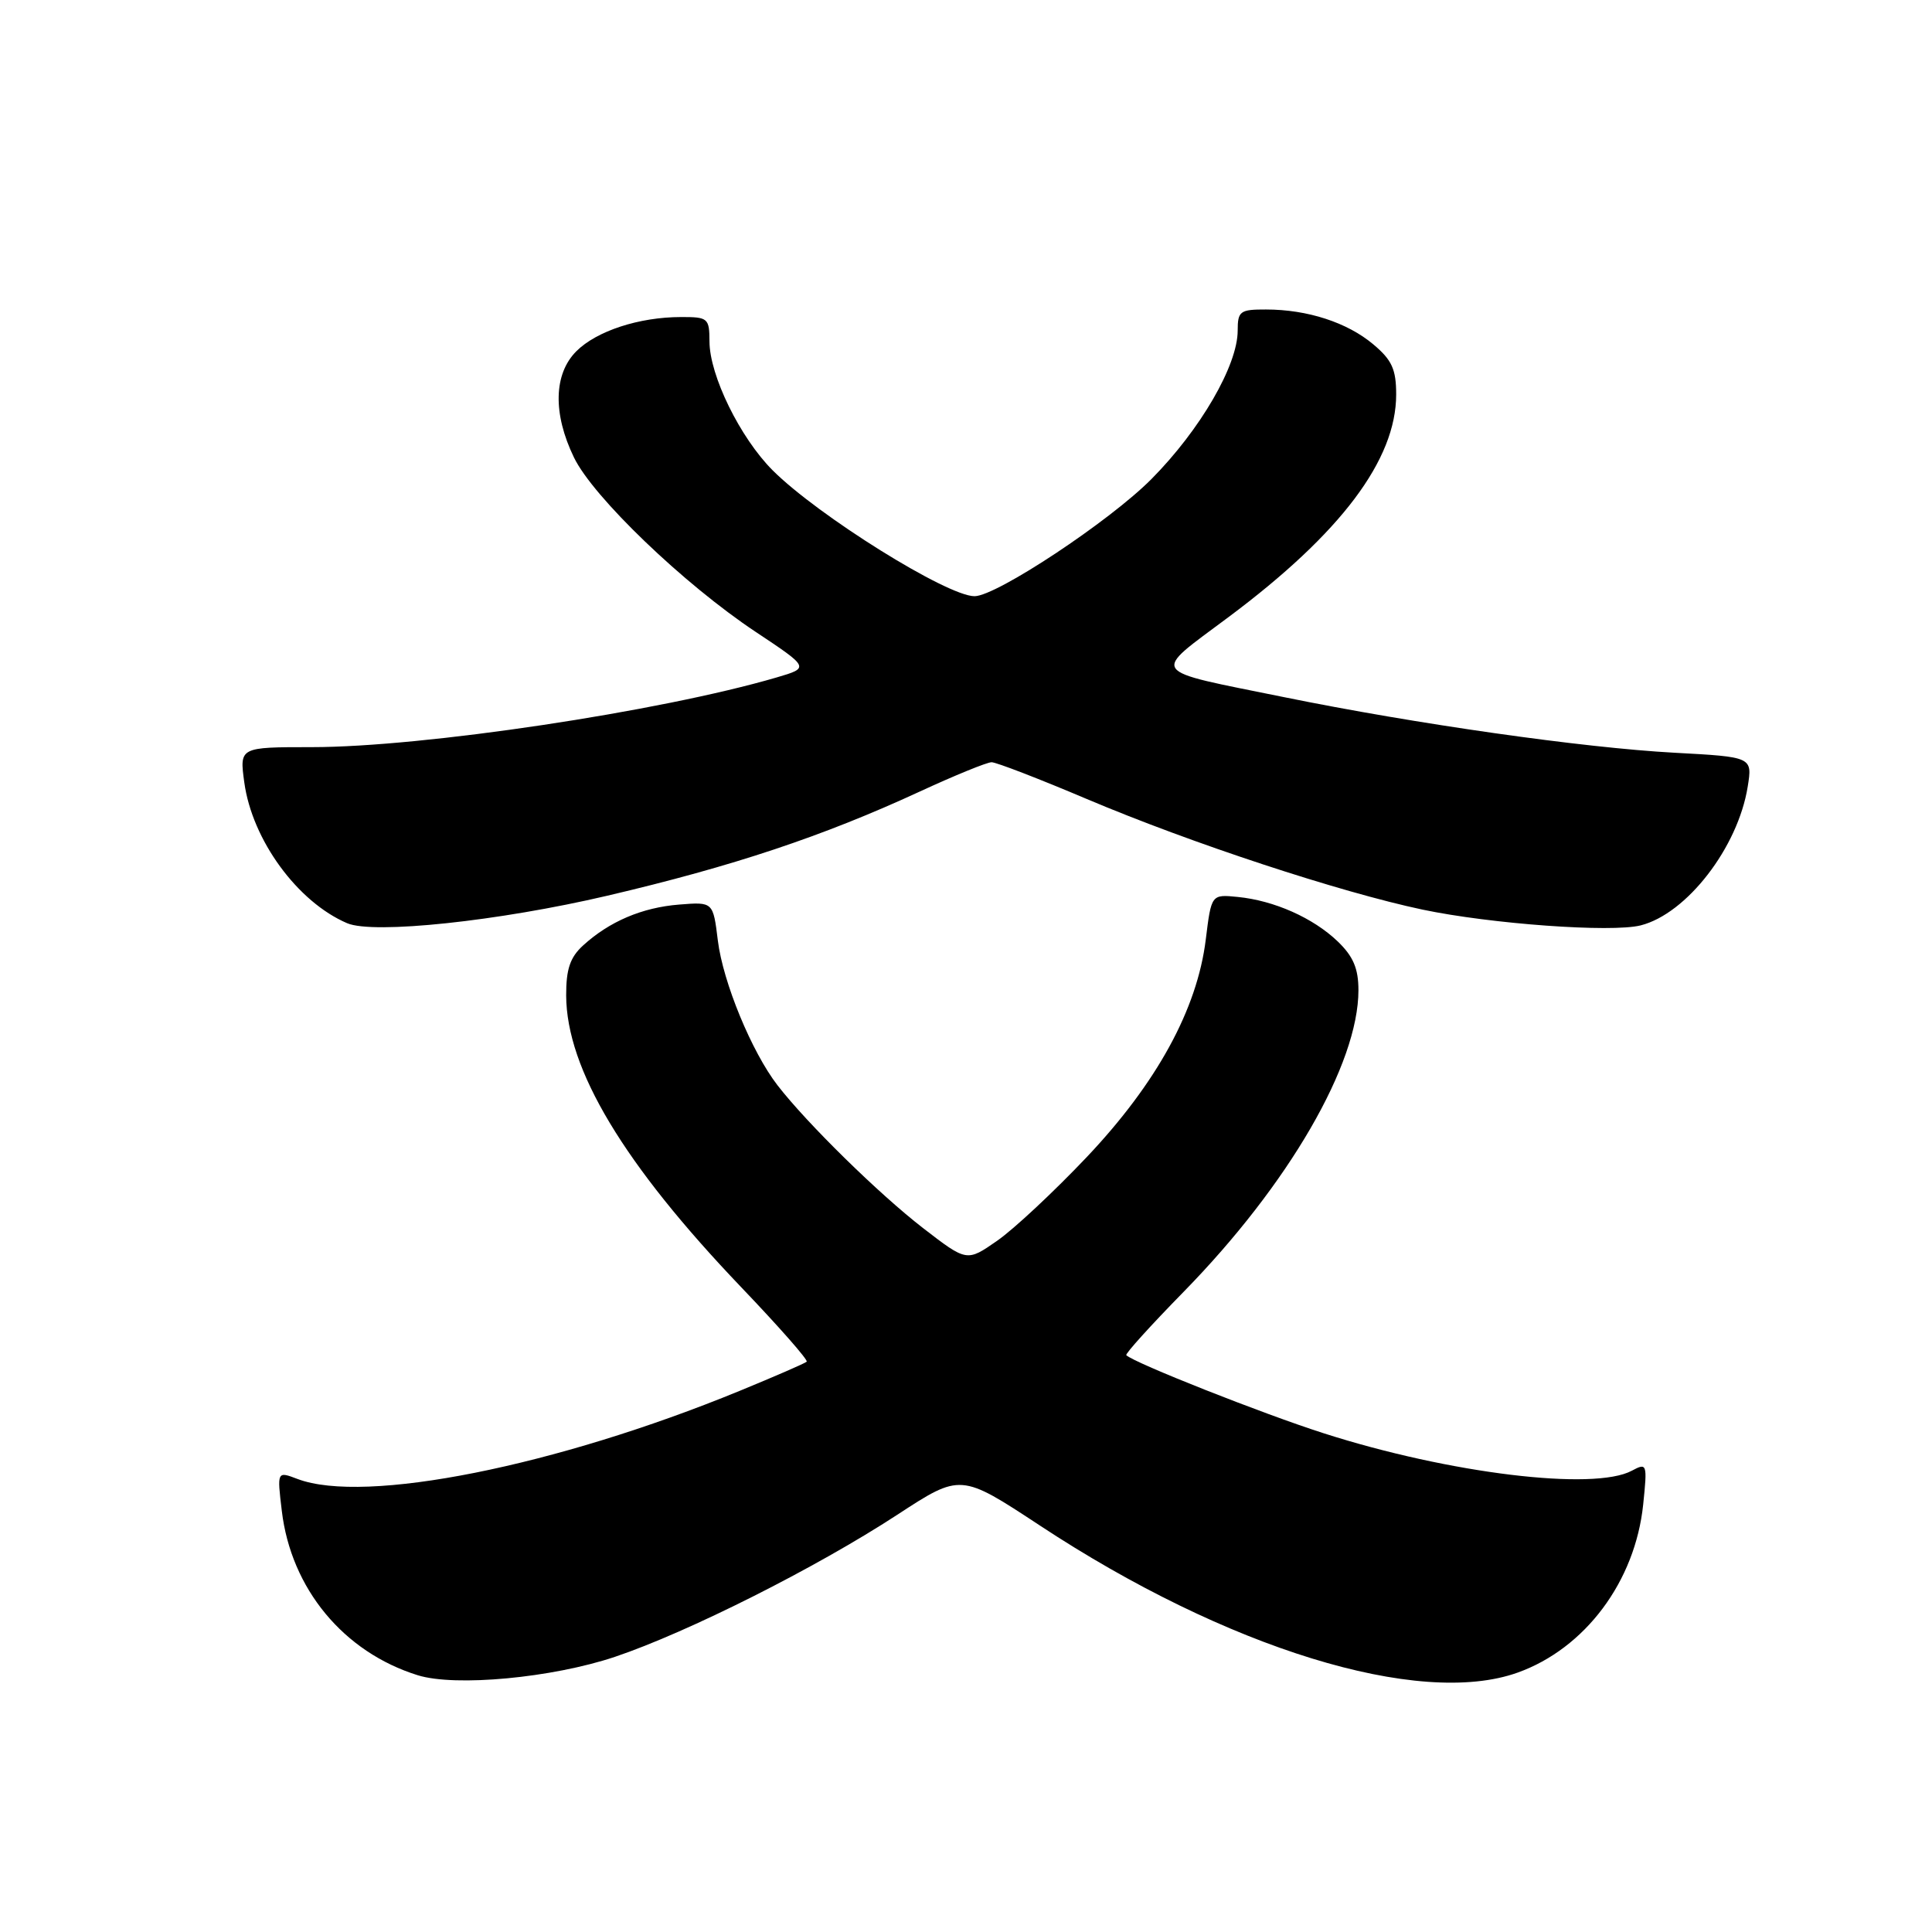 <?xml version="1.0" encoding="UTF-8" standalone="no"?>
<!DOCTYPE svg PUBLIC "-//W3C//DTD SVG 1.1//EN" "http://www.w3.org/Graphics/SVG/1.1/DTD/svg11.dtd" >
<svg xmlns="http://www.w3.org/2000/svg" xmlns:xlink="http://www.w3.org/1999/xlink" version="1.1" viewBox="0 0 256 256">
 <g >
 <path fill="currentColor"
d=" M 81.48 219.54 C 91.11 216.30 108.13 207.74 118.90 200.71 C 127.29 195.23 127.29 195.23 137.79 202.14 C 162.52 218.44 188.03 226.30 201.09 221.63 C 210.04 218.43 216.67 209.55 217.73 199.36 C 218.29 193.93 218.24 193.80 216.22 194.88 C 211.19 197.58 192.04 195.25 175.41 189.92 C 167.28 187.32 150.25 180.58 149.24 179.57 C 149.06 179.40 152.49 175.61 156.85 171.16 C 170.76 156.94 180.00 141.00 180.00 131.21 C 180.00 128.33 179.31 126.72 177.25 124.74 C 173.99 121.62 168.84 119.33 164.01 118.85 C 160.51 118.50 160.51 118.50 159.77 124.50 C 158.63 133.74 153.28 143.51 144.01 153.31 C 139.67 157.89 134.31 162.90 132.11 164.42 C 128.11 167.20 128.11 167.20 122.30 162.72 C 116.48 158.22 106.92 148.85 103.02 143.80 C 99.61 139.39 95.80 130.15 95.12 124.64 C 94.49 119.50 94.49 119.50 89.99 119.86 C 85.08 120.25 80.74 122.10 77.25 125.29 C 75.53 126.86 75.01 128.44 75.02 131.92 C 75.07 141.67 82.64 154.27 98.23 170.58 C 103.21 175.79 107.11 180.22 106.89 180.43 C 106.68 180.64 102.67 182.38 98.00 184.30 C 73.62 194.31 48.31 199.35 39.42 195.97 C 36.71 194.94 36.71 194.94 37.34 200.19 C 38.56 210.50 45.52 218.92 55.36 221.98 C 60.35 223.53 73.16 222.33 81.48 219.54 Z  M 80.50 118.68 C 97.11 114.79 109.07 110.80 121.82 104.91 C 126.47 102.76 130.78 101.00 131.39 101.00 C 132.00 101.00 137.68 103.19 144.00 105.87 C 157.82 111.72 177.53 118.21 188.50 120.53 C 197.54 122.43 213.51 123.59 217.39 122.62 C 223.50 121.08 230.29 112.29 231.58 104.24 C 232.21 100.30 232.21 100.30 221.85 99.74 C 209.76 99.08 187.66 95.94 170.16 92.38 C 151.91 88.67 152.47 89.48 162.81 81.75 C 177.68 70.65 185.00 60.92 185.00 52.27 C 185.00 48.94 184.44 47.70 181.97 45.63 C 178.53 42.73 173.24 41.01 167.75 41.01 C 164.31 41.00 164.00 41.23 164.00 43.80 C 164.00 48.41 159.05 56.94 152.58 63.47 C 147.04 69.06 132.03 79.00 129.13 79.00 C 125.50 79.00 108.39 68.33 102.37 62.31 C 98.07 58.00 94.02 49.75 94.01 45.25 C 94.00 42.16 93.81 42.00 90.25 42.01 C 84.69 42.01 79.05 43.86 76.37 46.54 C 73.36 49.55 73.24 54.81 76.05 60.61 C 78.59 65.86 90.60 77.39 100.12 83.72 C 107.28 88.48 107.28 88.48 102.89 89.77 C 87.50 94.28 56.06 99.00 41.31 99.00 C 31.73 99.00 31.73 99.00 32.37 103.67 C 33.41 111.30 39.42 119.52 46.00 122.33 C 49.48 123.82 66.09 122.06 80.50 118.68 Z "/>
</g>
</svg>